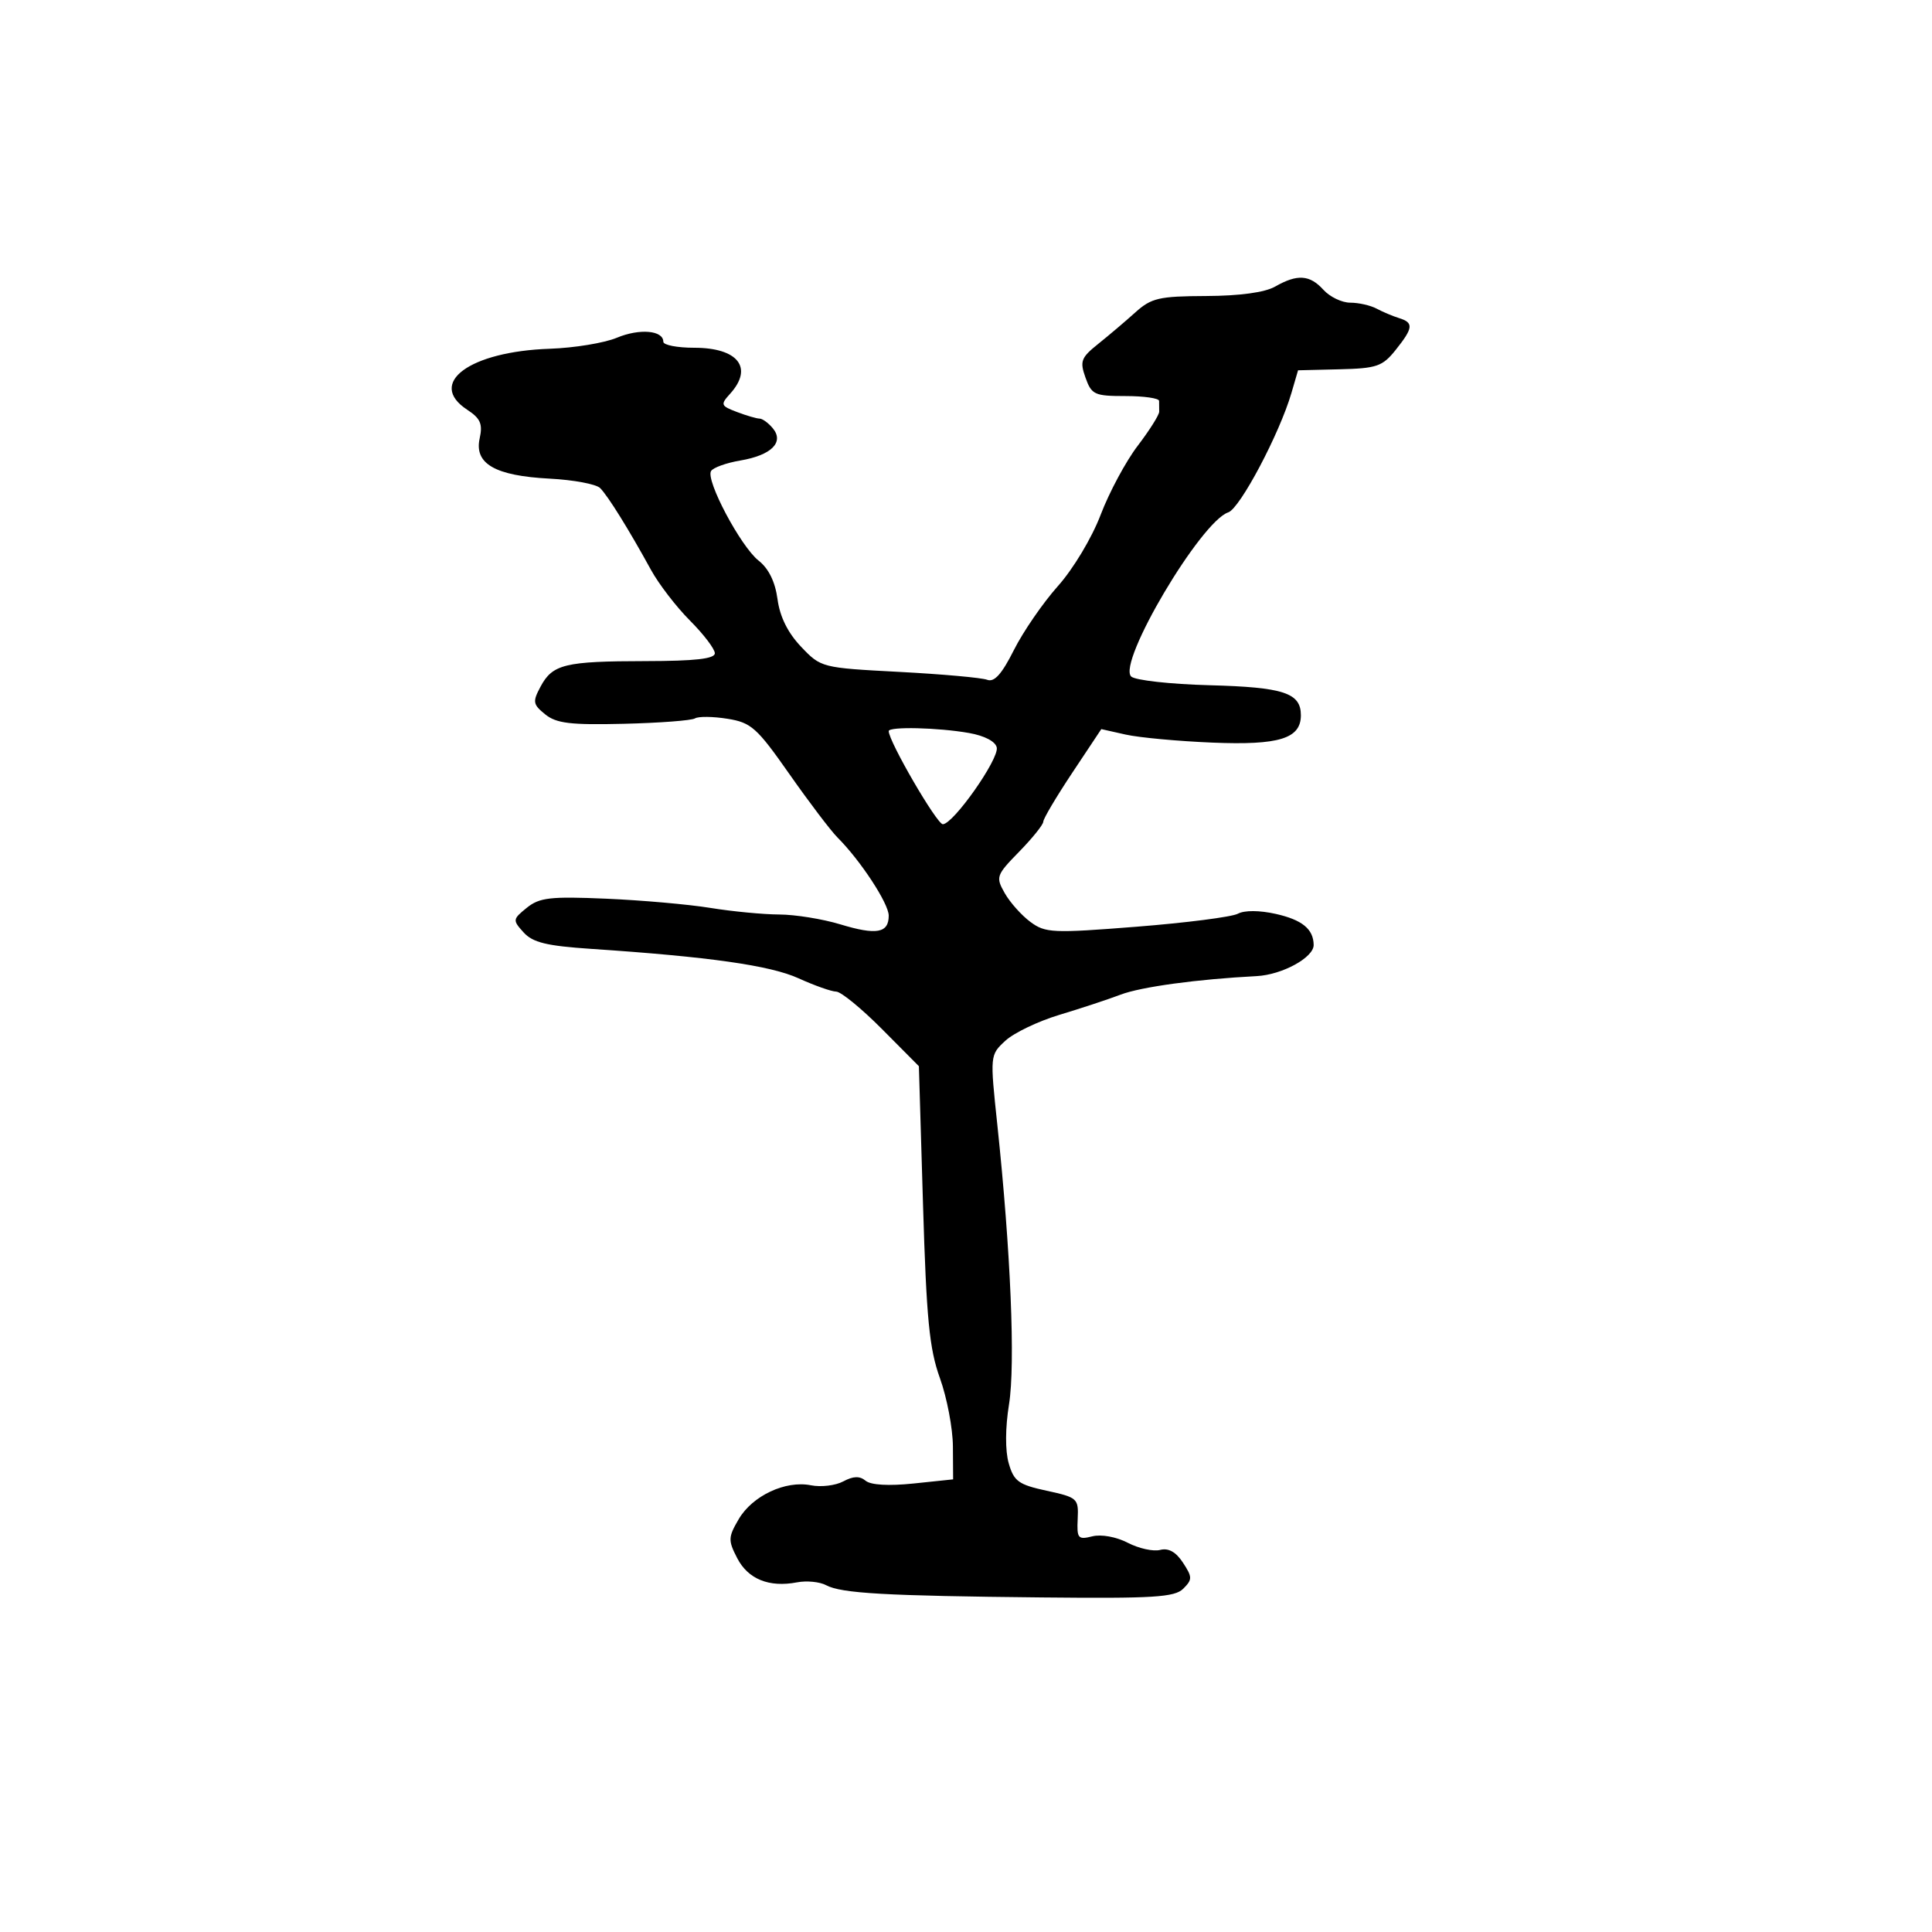 <svg xmlns="http://www.w3.org/2000/svg" width="300" height="300" viewBox="0 0 300 300" version="1.1">
	<path d="M 198 44.500 C 196.409 45.409, 192.514 45.942, 187.291 45.965 C 179.959 45.996, 178.783 46.268, 176.291 48.511 C 174.756 49.892, 172.159 52.096, 170.520 53.407 C 167.857 55.539, 167.648 56.095, 168.557 58.646 C 169.498 61.288, 169.958 61.500, 174.771 61.500 C 177.630 61.500, 179.976 61.837, 179.984 62.250 C 179.993 62.663, 180 63.416, 180 63.923 C 180 64.431, 178.497 66.816, 176.659 69.224 C 174.822 71.631, 172.234 76.451, 170.909 79.935 C 169.548 83.513, 166.661 88.330, 164.274 91.005 C 161.949 93.610, 158.872 98.082, 157.435 100.943 C 155.556 104.683, 154.391 105.980, 153.290 105.558 C 152.448 105.235, 146.300 104.683, 139.629 104.331 C 127.570 103.696, 127.482 103.674, 124.392 100.426 C 122.331 98.260, 121.099 95.774, 120.733 93.045 C 120.372 90.352, 119.359 88.283, 117.801 87.058 C 115.019 84.869, 109.541 74.551, 110.413 73.141 C 110.742 72.609, 112.782 71.875, 114.948 71.509 C 119.774 70.693, 121.807 68.678, 120 66.500 C 119.315 65.675, 118.390 65, 117.943 65 C 117.496 65, 115.917 64.539, 114.433 63.975 C 111.908 63.015, 111.840 62.834, 113.368 61.146 C 117.027 57.103, 114.610 54, 107.800 54 C 105.160 54, 103 53.580, 103 53.067 C 103 51.292, 99.307 50.974, 95.786 52.445 C 93.842 53.257, 89.157 54.026, 85.375 54.154 C 72.911 54.575, 66.246 59.494, 72.547 63.623 C 74.608 64.973, 74.978 65.825, 74.482 68.080 C 73.619 72.012, 76.874 73.883, 85.339 74.322 C 89.041 74.514, 92.572 75.172, 93.186 75.786 C 94.402 77.002, 97.642 82.215, 101.090 88.500 C 102.296 90.700, 105.020 94.240, 107.142 96.368 C 109.264 98.495, 111 100.776, 111 101.438 C 111 102.299, 107.947 102.644, 100.250 102.656 C 87.700 102.674, 85.800 103.136, 83.934 106.624 C 82.677 108.972, 82.745 109.375, 84.659 110.925 C 86.392 112.328, 88.582 112.591, 96.862 112.391 C 102.411 112.257, 107.386 111.880, 107.915 111.552 C 108.445 111.225, 110.709 111.250, 112.946 111.607 C 116.647 112.199, 117.516 112.974, 122.582 120.204 C 125.645 124.575, 129.006 129.006, 130.052 130.052 C 133.631 133.631, 138 140.299, 138 142.181 C 138 144.901, 136.110 145.240, 130.476 143.531 C 127.739 142.701, 123.475 142.013, 121 142.003 C 118.525 141.993, 113.717 141.533, 110.315 140.981 C 106.914 140.429, 99.618 139.784, 94.103 139.548 C 85.441 139.177, 83.765 139.370, 81.796 140.964 C 79.598 142.744, 79.580 142.879, 81.305 144.785 C 82.726 146.354, 84.878 146.879, 91.796 147.341 C 110.129 148.566, 119.597 149.909, 124 151.911 C 126.475 153.036, 129.107 153.966, 129.848 153.978 C 130.590 153.990, 133.781 156.601, 136.940 159.779 L 142.684 165.559 143.325 187.029 C 143.856 204.815, 144.307 209.444, 145.951 214 C 147.042 217.025, 147.949 221.798, 147.967 224.608 L 148 229.715 141.853 230.358 C 138.009 230.759, 135.222 230.599, 134.416 229.931 C 133.497 229.168, 132.502 229.196, 130.942 230.031 C 129.739 230.675, 127.480 230.946, 125.920 230.634 C 121.977 229.845, 116.839 232.254, 114.710 235.889 C 113.064 238.699, 113.045 239.186, 114.478 241.958 C 116.160 245.211, 119.433 246.533, 123.758 245.706 C 125.254 245.420, 127.287 245.618, 128.274 246.147 C 130.652 247.419, 137.439 247.804, 161.837 248.050 C 179.155 248.224, 182.407 248.022, 183.741 246.687 C 185.164 245.264, 185.159 244.892, 183.687 242.645 C 182.598 240.982, 181.437 240.335, 180.149 240.671 C 179.096 240.947, 176.835 240.449, 175.125 239.565 C 173.326 238.634, 171 238.213, 169.602 238.564 C 167.394 239.118, 167.200 238.887, 167.343 235.865 C 167.494 232.678, 167.321 232.521, 162.523 231.481 C 158.154 230.534, 157.436 230.014, 156.633 227.216 C 156.073 225.263, 156.091 221.720, 156.680 218.062 C 157.680 211.853, 156.945 194.277, 154.865 174.665 C 153.718 163.845, 153.720 163.826, 156.108 161.610 C 157.424 160.390, 161.200 158.579, 164.500 157.586 C 167.800 156.593, 172.075 155.182, 174 154.450 C 177.195 153.236, 185.867 152.054, 195.135 151.570 C 199.102 151.363, 204.009 148.678, 203.985 146.727 C 203.954 144.268, 202.202 142.833, 198.106 141.912 C 195.574 141.344, 193.245 141.332, 192.210 141.884 C 191.270 142.385, 184.200 143.292, 176.500 143.899 C 163.451 144.929, 162.330 144.878, 160 143.155 C 158.625 142.138, 156.831 140.127, 156.014 138.687 C 154.589 136.176, 154.682 135.910, 158.264 132.242 C 160.319 130.137, 162 128.045, 162 127.592 C 162 127.139, 164.027 123.719, 166.505 119.992 L 171.011 113.215 174.794 114.065 C 176.874 114.532, 182.940 115.094, 188.272 115.313 C 198.623 115.737, 202 114.692, 202 111.066 C 202 107.590, 199.323 106.709, 187.820 106.403 C 181.708 106.240, 176.228 105.628, 175.644 105.044 C 173.484 102.884, 186.441 80.989, 190.726 79.557 C 192.544 78.950, 198.685 67.345, 200.531 61.028 L 201.562 57.500 208 57.344 C 213.784 57.204, 214.669 56.900, 216.714 54.344 C 219.453 50.921, 219.542 50.105, 217.250 49.396 C 216.287 49.098, 214.719 48.437, 213.764 47.927 C 212.809 47.417, 210.966 47, 209.669 47 C 208.371 47, 206.495 46.100, 205.500 45 C 203.380 42.658, 201.448 42.529, 198 44.500 M 138 113.527 C 138 115.127, 145.480 127.998, 146.403 127.985 C 148.035 127.962, 155.125 117.889, 154.778 116.086 C 154.597 115.146, 152.901 114.251, 150.489 113.823 C 145.699 112.973, 138 112.791, 138 113.527" stroke="none" fill="black" fill-rule="evenodd"/>
</svg>
